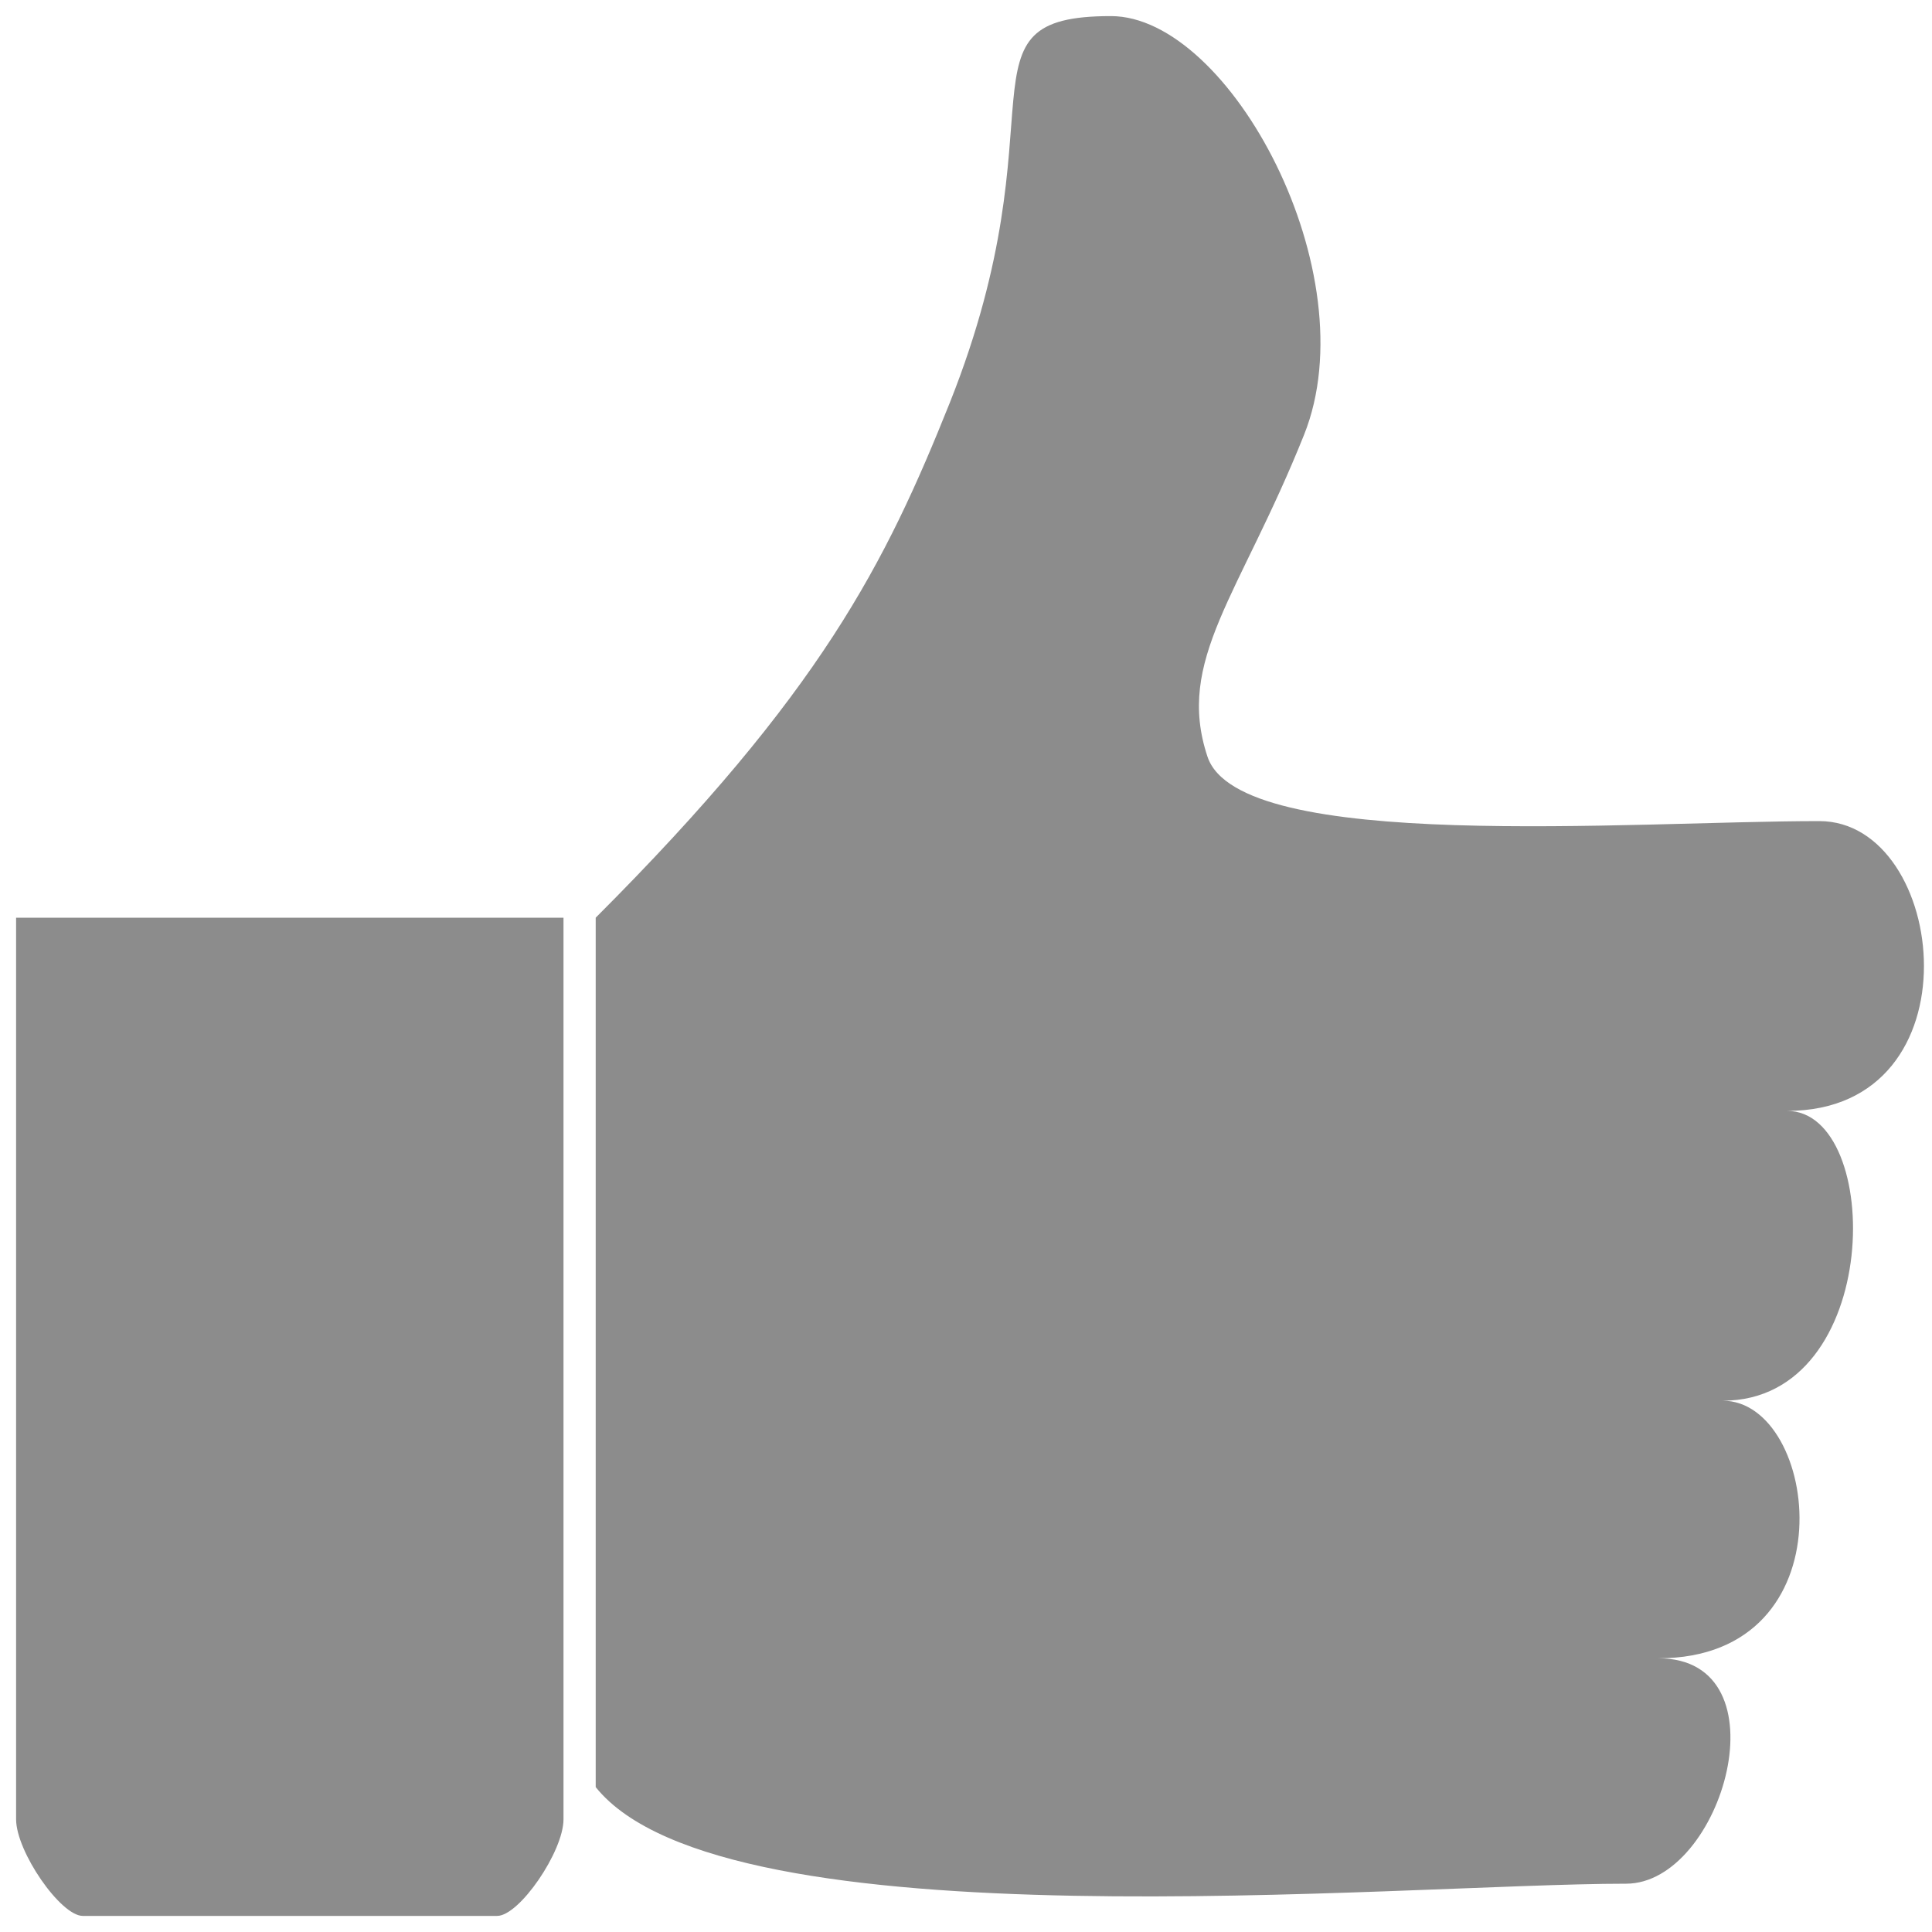 <svg xmlns="http://www.w3.org/2000/svg" viewBox="0 0 60 60"><path d="M18.5 28.5c7-7 9-11 11-16 3.58-9 0-12 5-12 3.7 0 8 8 6 13s-4 7-3 10 13.16 2 19 2c4 0 5 9-1 9 3 0 3 9-2 9 3 0 4 8-2 8 4 0 2 7-1 7-7.07 0-28 2-32-3zm-1 28c0 1-1.37 3-2.06 3H2.57c-.69 0-2.07-2-2.07-3v-28h17z" fill="#8c8c8c"/></svg>